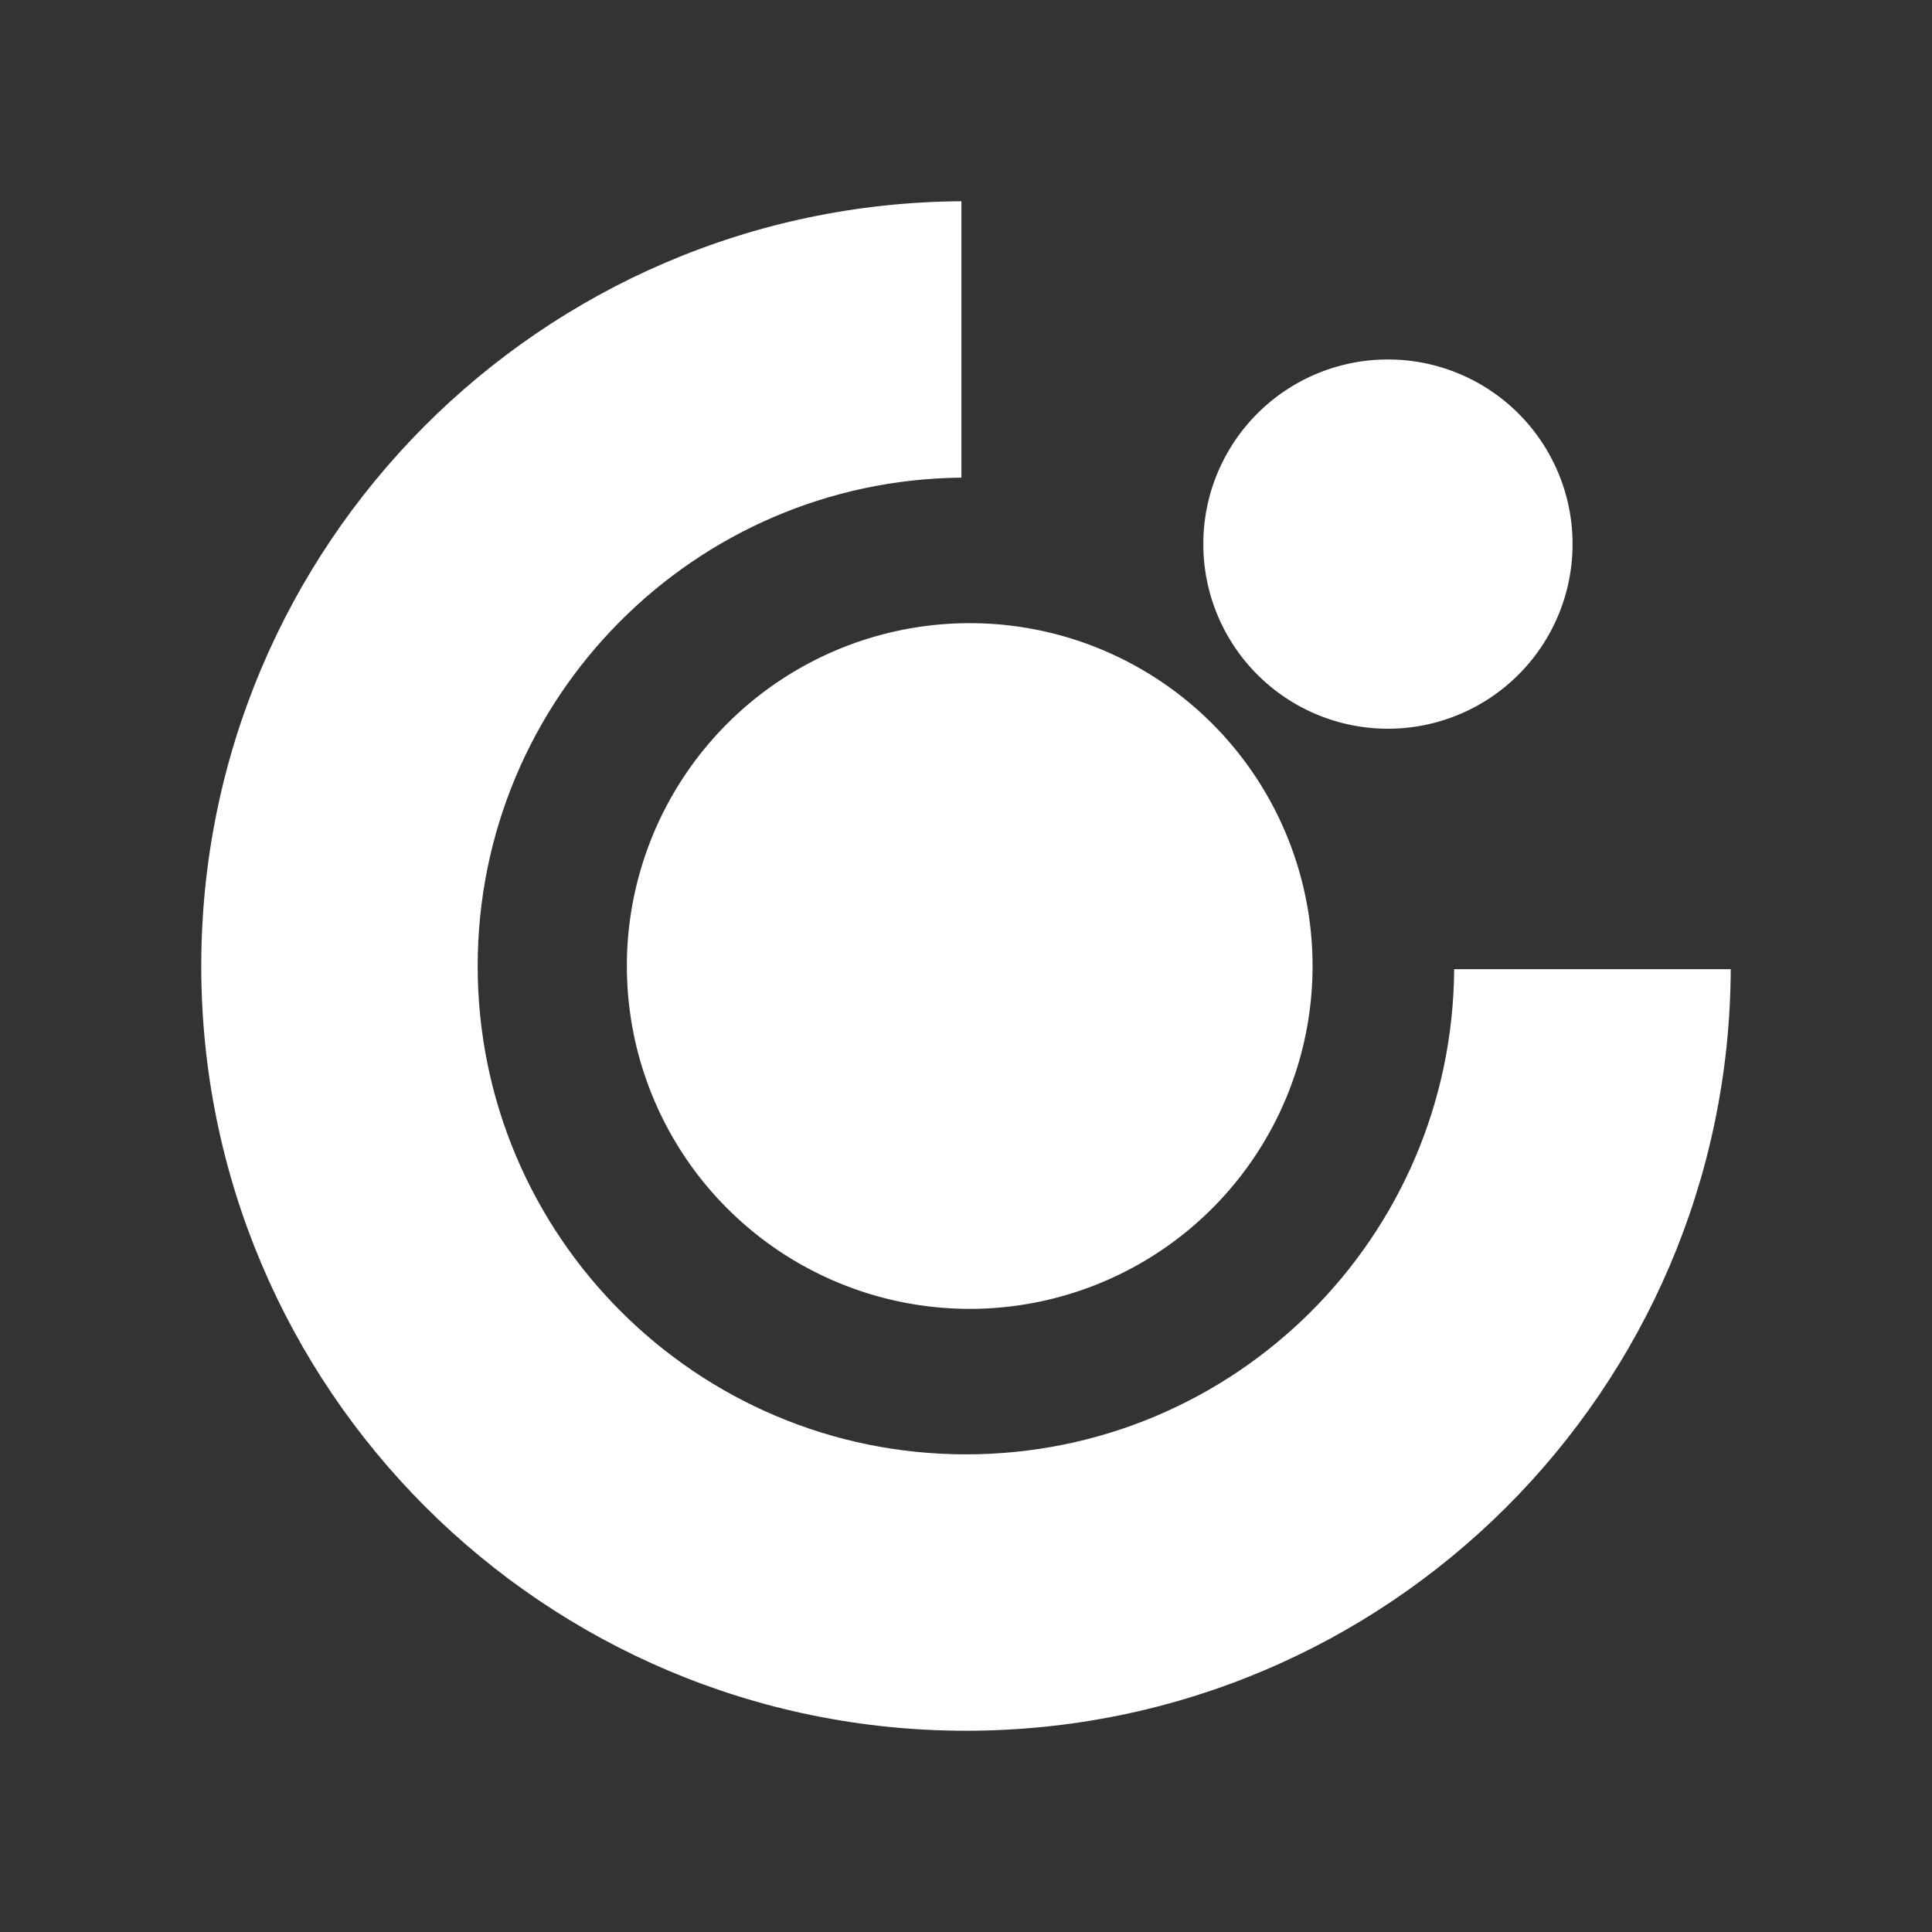 <svg width="48" height="48" viewBox="0 0 48 48" xmlns="http://www.w3.org/2000/svg"><rect x="0" y="0" width="48" height="48" fill="#333333" stroke="none"/><title>6795B564-BF91-4657-AA1D-3B7522B2A555</title><g fill="none" fill-rule="evenodd"><path d="M0 0h48v48H0z"/><g fill="#FFF"><path d="M34.485 8.931a4.587 4.587 0 1 1-4.589 4.584 4.585 4.585 0 0 1 4.59-4.584z"/><path d="M23.886 5.116V5C13.45 5.063 5 13.547 5 24c0 10.493 8.51 19 19 19 10.467 0 18.955-8.465 19-18.92h-6.872c-.04 6.664-5.453 12.053-12.128 12.053-6.7 0-12.132-5.436-12.132-12.132 0-6.664 5.373-12.071 12.018-12.134V5.116z"/><path d="M24 15.483a8.518 8.518 0 1 1 0 17.035 8.518 8.518 0 0 1 0-17.035z"/></g></g></svg>